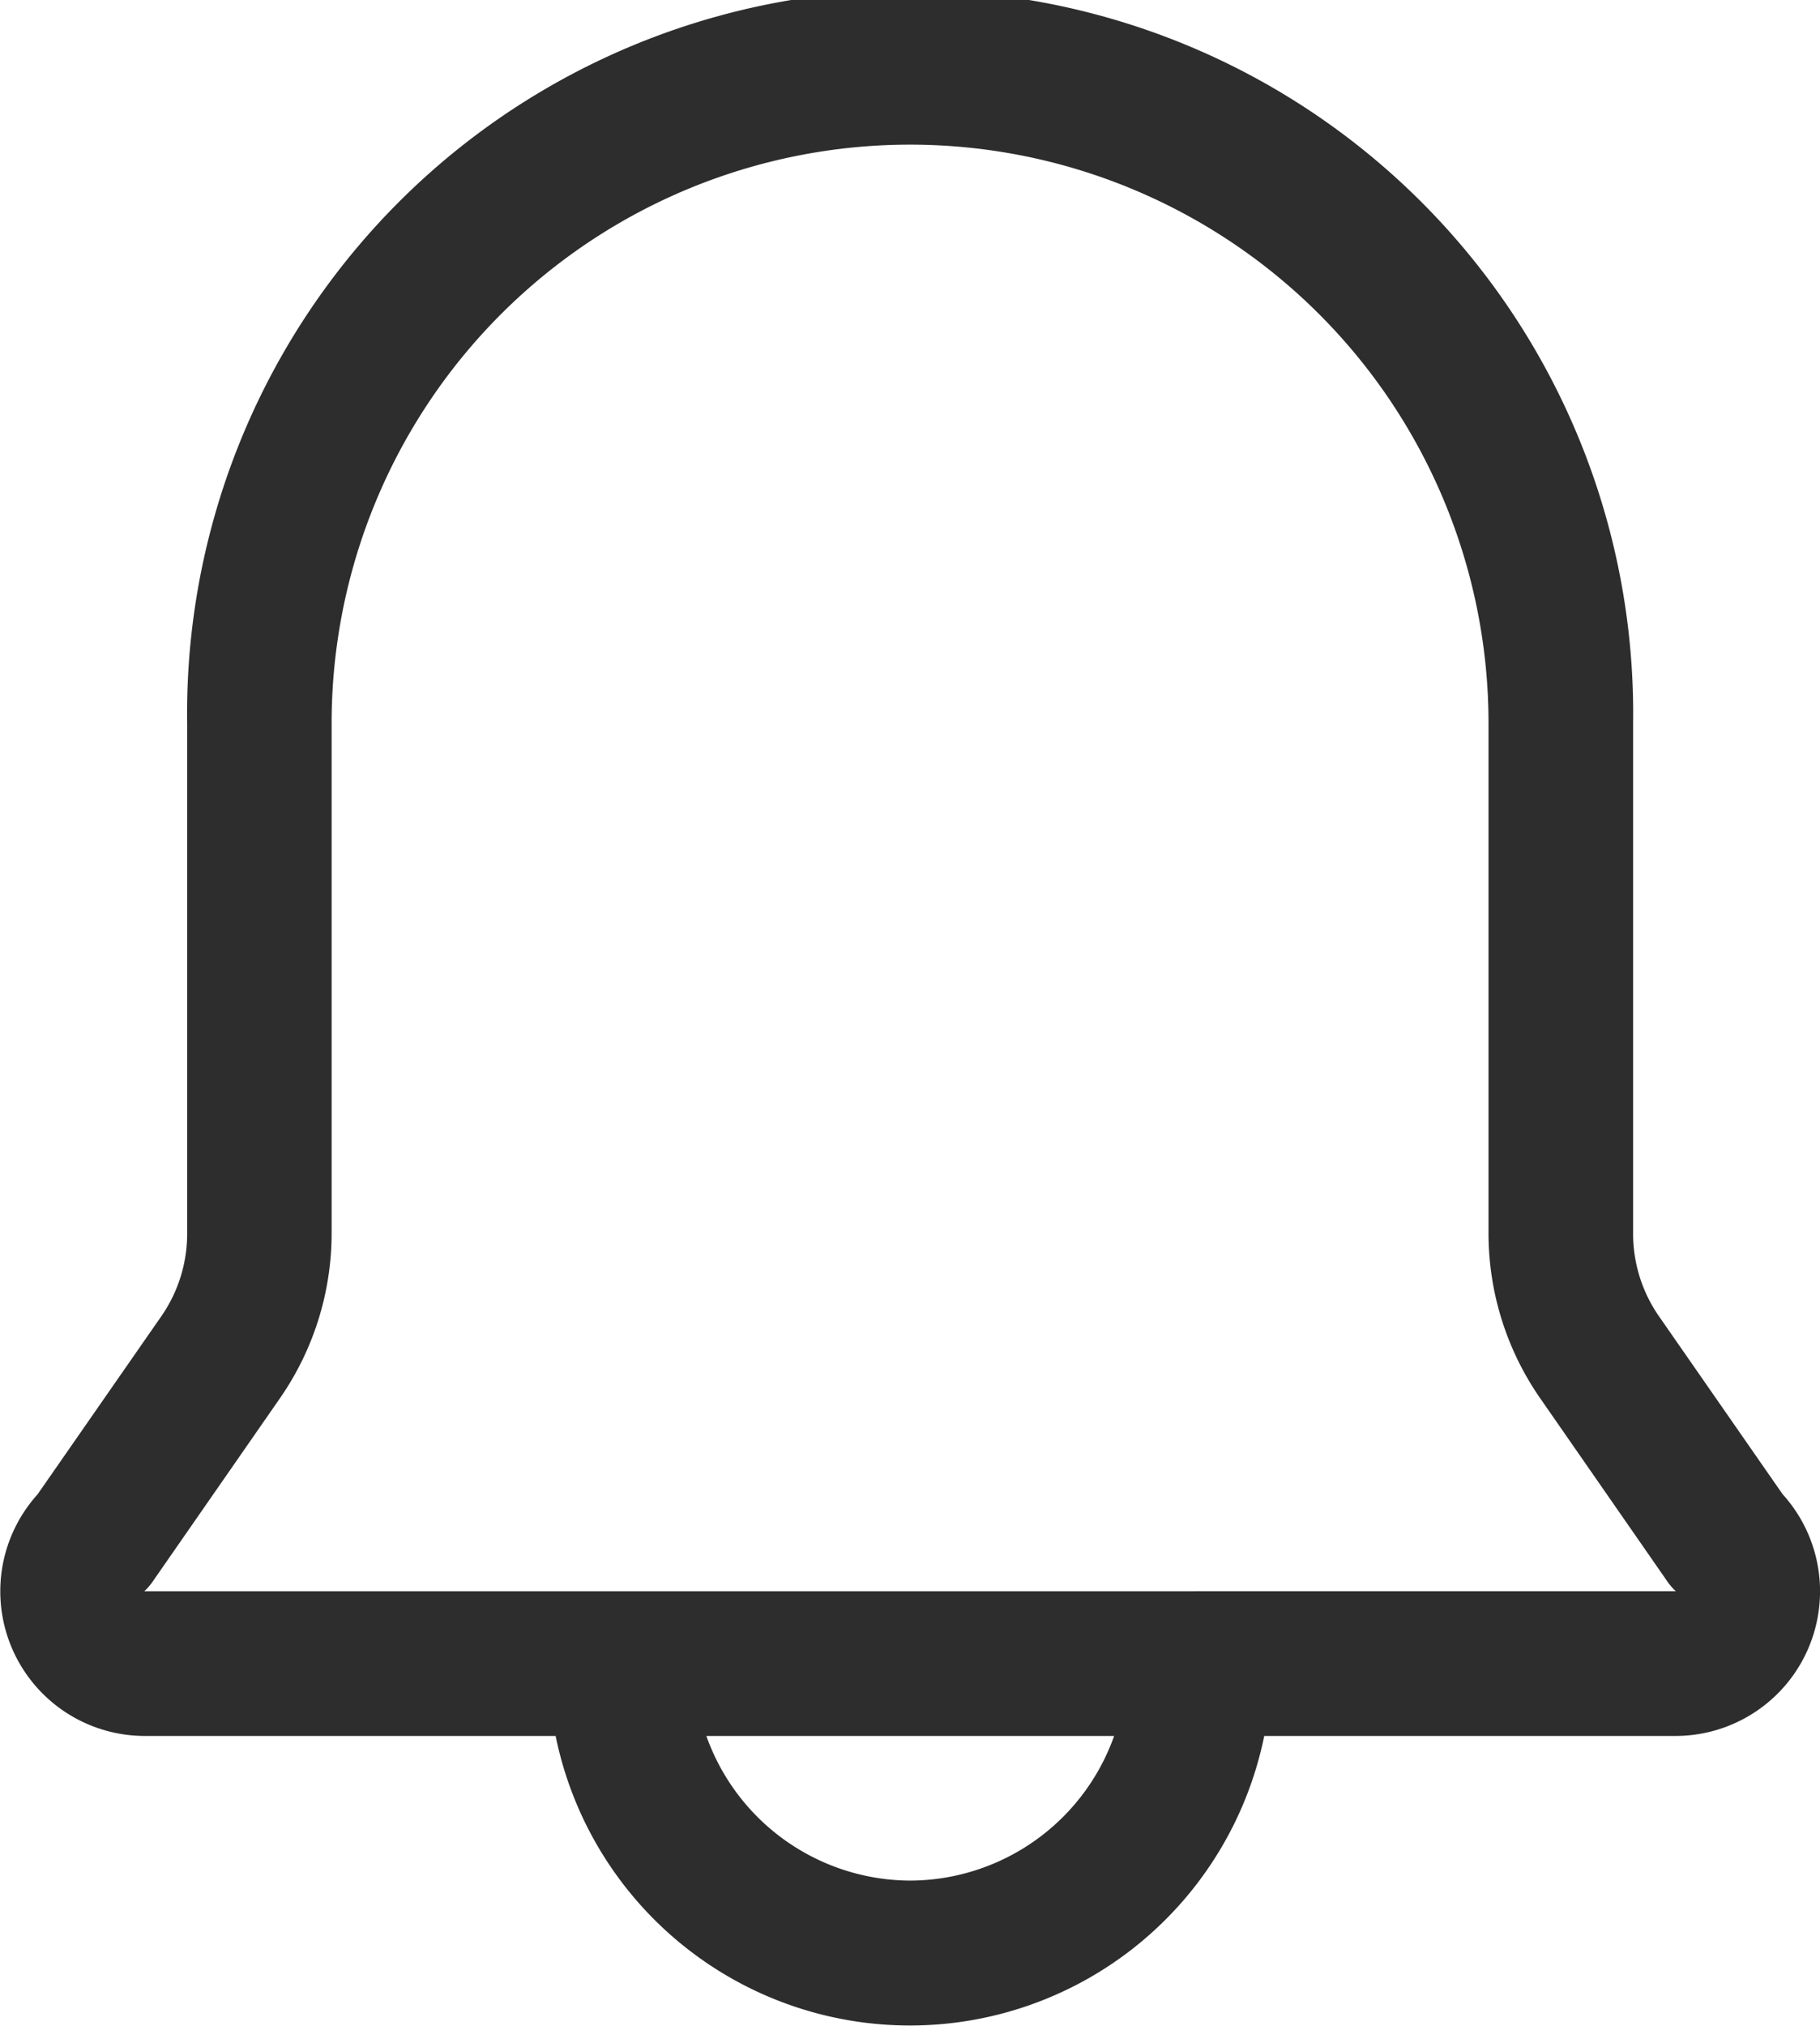 <svg xmlns="http://www.w3.org/2000/svg" width="26.81" height="29.829" viewBox="0 0 26.81 29.829">
  <g id="Bell_-_Free_ui_icons-2_1_" data-name="Bell - Free ui icons-2 (1)" transform="translate(-3.415 -2)">
    <path id="_28" data-name="28" d="M29.676,24.006l-1.821-2.62a2.13,2.13,0,0,1-.383-1.214v-7.52a10.651,10.651,0,1,0-21.3,0v7.52a2.13,2.13,0,0,1-.383,1.214l-1.821,2.62A2.13,2.13,0,0,0,5.54,27.563H11.6a5.326,5.326,0,0,0,10.438,0H28.1a2.13,2.13,0,0,0,1.576-3.558ZM16.82,29.693a3.2,3.2,0,0,1-3-2.13h6.007a3.2,3.2,0,0,1-3,2.13ZM5.54,25.433a.863.863,0,0,0,.128-.149L7.532,22.6A4.261,4.261,0,0,0,8.3,20.171v-7.52a8.521,8.521,0,1,1,17.042,0v7.52a4.261,4.261,0,0,0,.767,2.428l1.864,2.684a.863.863,0,0,0,.128.149Z" transform="translate(0)" fill="#2d2d2d"/>
  </g>
</svg>
